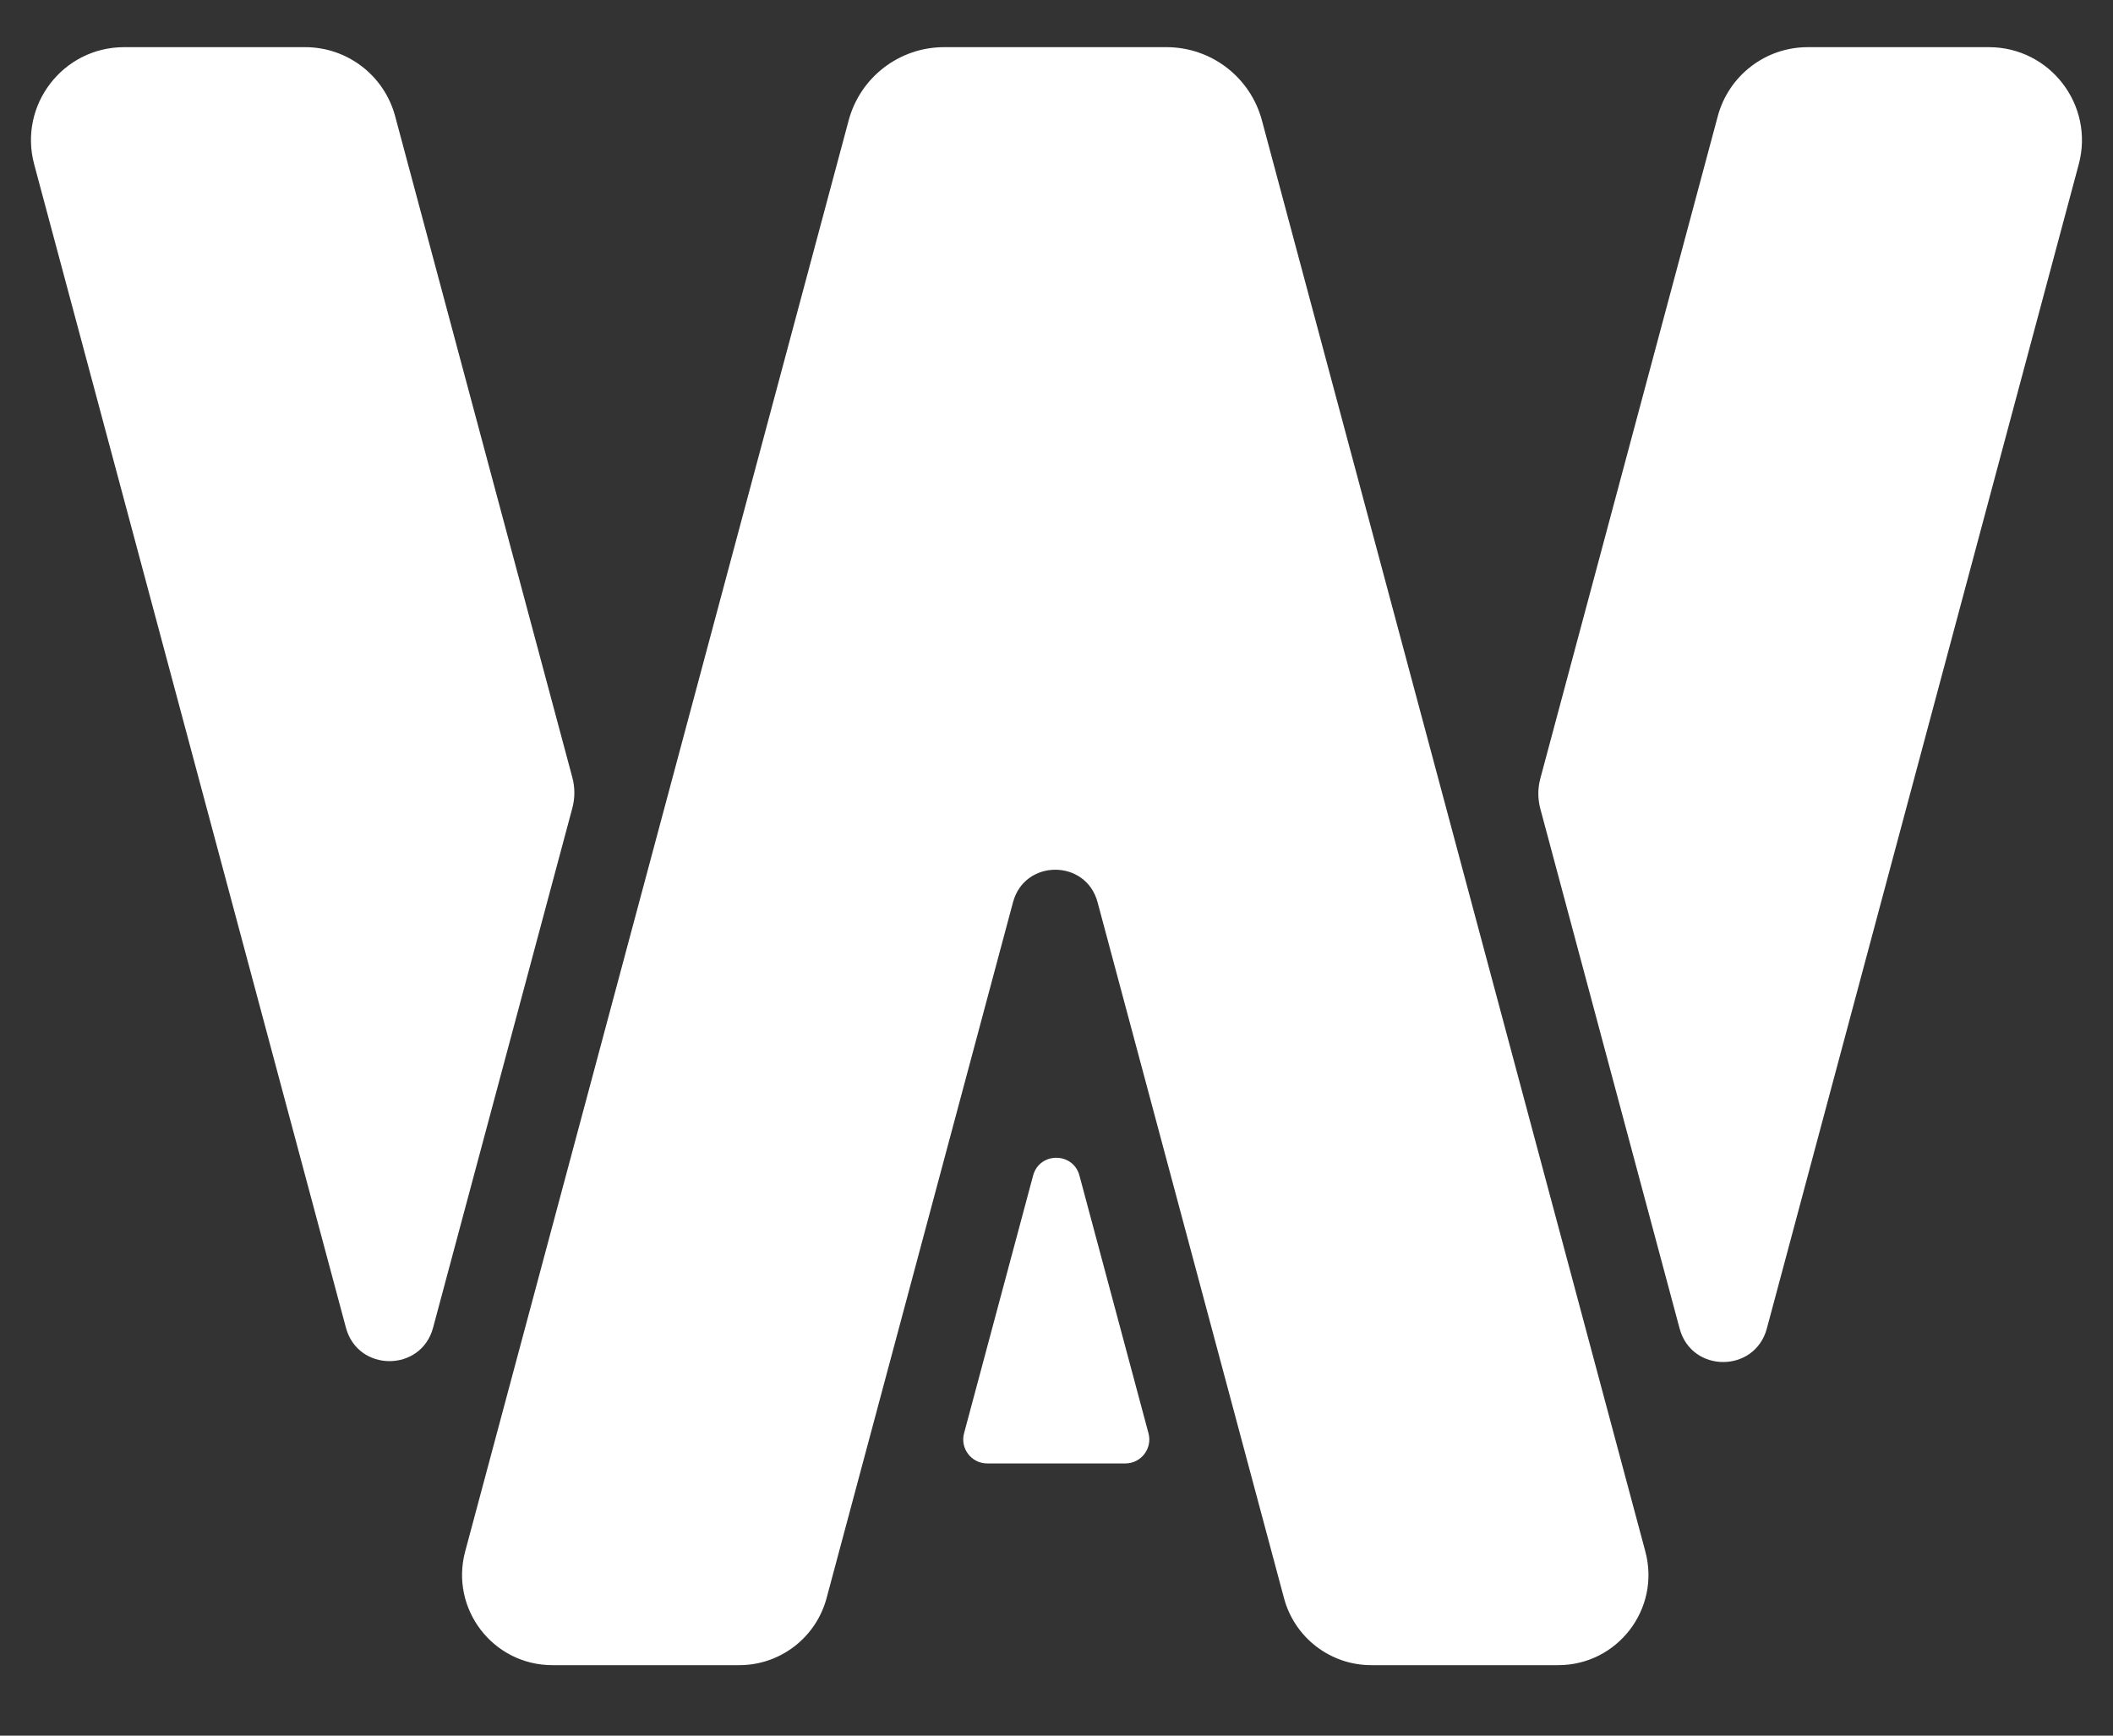<svg width="28" height="23" viewBox="0 0 28 23" fill="none" xmlns="http://www.w3.org/2000/svg">
<rect x="0" y="0" width="28" height="23" fill="#333333" stroke="none"/>
<g id="logo">
<g id="Vector">
<path fill-rule="evenodd" clip-rule="evenodd" d="M12.775 18.993C12.721 19.195 12.873 19.393 13.082 19.393H14.912C15.121 19.393 15.273 19.195 15.219 18.993L14.304 15.578C14.22 15.264 13.774 15.264 13.69 15.578L12.775 18.993Z" fill="white"/>
<path fill-rule="evenodd" clip-rule="evenodd" d="M10.953 21.179C10.812 21.702 10.338 22.066 9.797 22.066H7.32C6.533 22.066 5.961 21.32 6.164 20.56L11.246 1.595C11.399 1.023 11.918 0.625 12.51 0.625H15.458C16.05 0.625 16.569 1.023 16.722 1.595L21.803 20.56C22.007 21.32 21.434 22.066 20.648 22.066H18.171C17.629 22.066 17.155 21.702 17.015 21.179L14.544 11.955C14.39 11.382 13.578 11.382 13.424 11.955L10.953 21.179Z" fill="white"/>
<path fill-rule="evenodd" clip-rule="evenodd" d="M23.413 17.605C23.254 18.197 22.415 18.197 22.257 17.605L20.412 10.72C20.376 10.587 20.376 10.447 20.412 10.314L22.763 1.539C22.908 1 23.396 0.625 23.955 0.625H26.355C27.166 0.625 27.756 1.394 27.546 2.178L23.413 17.605ZM7.584 10.709C7.62 10.576 7.62 10.435 7.584 10.302L5.236 1.539C5.091 1 4.603 0.625 4.044 0.625H1.645C0.833 0.625 0.243 1.394 0.453 2.178L4.584 17.594C4.742 18.185 5.581 18.185 5.739 17.594L7.584 10.709Z" fill="white"/>
</g>
</g>
</svg>
